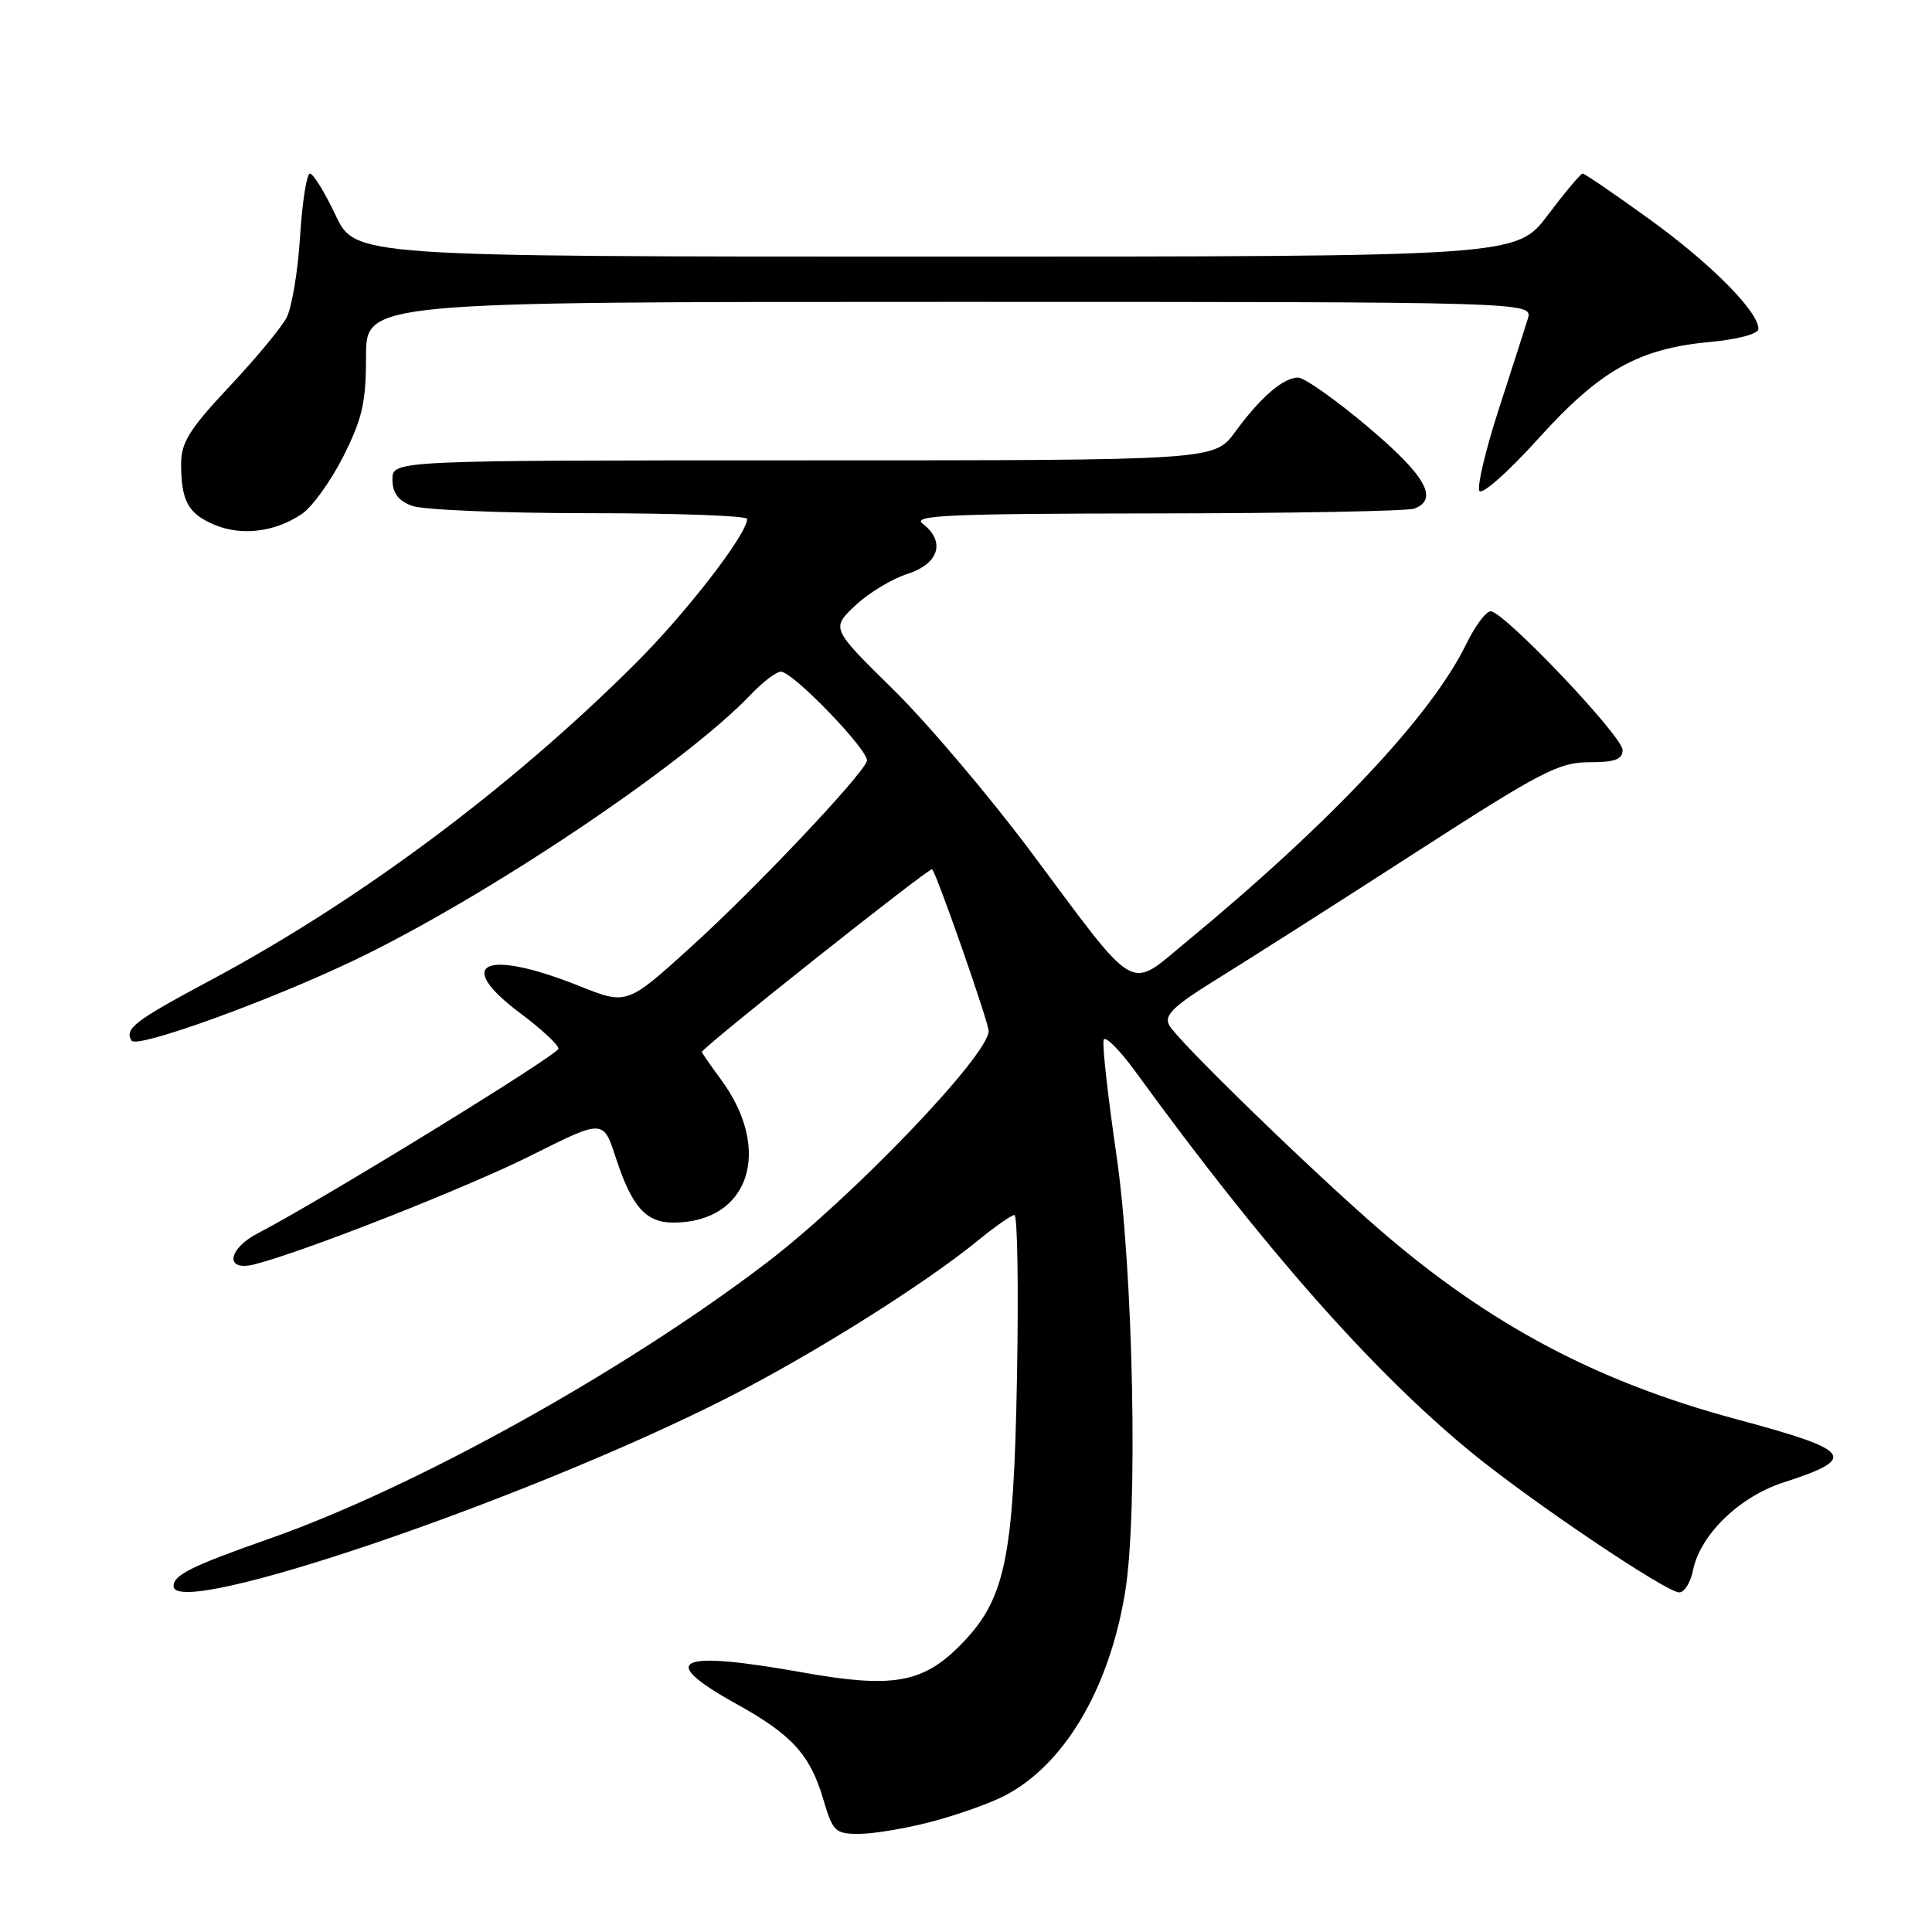 <?xml version="1.0" encoding="UTF-8" standalone="no"?>
<!DOCTYPE svg PUBLIC "-//W3C//DTD SVG 1.1//EN" "http://www.w3.org/Graphics/SVG/1.1/DTD/svg11.dtd" >
<svg xmlns="http://www.w3.org/2000/svg" xmlns:xlink="http://www.w3.org/1999/xlink" version="1.1" viewBox="0 0 256 256">
 <g >
 <path fill="currentColor"
d=" M 123.30 241.42 C 126.64 240.56 131.01 239.01 133.01 238.00 C 140.96 233.94 146.96 223.87 149.08 211.00 C 150.81 200.51 150.18 168.36 147.93 153.03 C 146.80 145.25 146.03 138.40 146.24 137.79 C 146.44 137.19 148.37 139.12 150.53 142.10 C 167.49 165.43 181.93 181.78 195.00 192.48 C 202.94 198.98 220.79 211.00 222.50 211.00 C 223.19 211.00 224.01 209.69 224.33 208.08 C 225.28 203.37 230.45 198.34 236.30 196.44 C 246.30 193.20 245.56 192.21 230.00 188.03 C 211.66 183.10 197.43 175.56 183.00 163.11 C 174.07 155.42 156.00 137.87 154.92 135.84 C 154.20 134.50 155.47 133.30 161.77 129.41 C 166.02 126.78 177.74 119.31 187.81 112.81 C 204.18 102.25 206.58 101.00 210.56 101.00 C 213.99 101.00 215.00 100.63 215.00 99.38 C 215.00 97.55 199.26 81.00 197.52 81.00 C 196.90 81.00 195.46 82.94 194.30 85.31 C 189.70 94.79 176.34 109.00 157.14 124.85 C 149.43 131.21 150.90 132.06 136.70 113.00 C 131.16 105.58 122.92 95.85 118.38 91.38 C 110.13 83.27 110.13 83.27 113.31 80.25 C 115.07 78.59 118.19 76.70 120.25 76.04 C 124.43 74.71 125.33 71.73 122.25 69.39 C 120.78 68.28 125.79 68.06 153.17 68.03 C 171.14 68.01 186.55 67.73 187.42 67.39 C 190.68 66.14 188.89 63.00 181.25 56.56 C 176.99 52.96 172.82 50.03 172.00 50.03 C 170.02 50.05 167.03 52.63 163.65 57.25 C 160.90 61.00 160.90 61.00 106.45 61.00 C 52.00 61.00 52.00 61.00 52.00 63.52 C 52.00 65.31 52.75 66.33 54.57 67.02 C 55.98 67.56 66.55 68.00 78.07 68.00 C 89.58 68.00 99.00 68.34 99.00 68.76 C 99.00 70.78 90.87 81.29 84.08 88.04 C 67.54 104.50 47.45 119.45 27.76 129.96 C 17.84 135.26 16.46 136.32 17.43 137.89 C 18.11 138.98 35.57 132.68 47.00 127.21 C 64.41 118.87 90.62 101.31 99.44 92.08 C 101.05 90.38 102.87 89.00 103.47 89.00 C 105.08 89.00 115.30 99.62 114.87 100.85 C 114.16 102.86 100.13 117.70 91.64 125.40 C 83.08 133.17 83.08 133.17 76.79 130.66 C 64.22 125.64 60.01 127.59 68.97 134.28 C 71.74 136.35 74.00 138.45 74.00 138.95 C 74.00 139.75 42.50 159.10 34.21 163.39 C 30.14 165.50 29.75 168.53 33.69 167.54 C 40.18 165.91 61.92 157.35 70.53 153.03 C 79.94 148.31 79.94 148.31 81.60 153.41 C 83.71 159.89 85.58 162.00 89.20 162.00 C 99.28 162.00 102.46 152.43 95.51 143.01 C 94.13 141.14 93.00 139.51 93.00 139.39 C 93.00 138.84 123.20 114.87 123.51 115.18 C 124.13 115.80 131.00 135.46 131.00 136.61 C 131.00 139.82 112.90 158.70 101.53 167.36 C 82.60 181.78 54.93 197.13 35.71 203.88 C 25.35 207.52 23.00 208.69 23.00 210.17 C 23.00 214.66 69.61 198.81 96.34 185.24 C 107.61 179.52 122.51 170.16 129.60 164.36 C 131.86 162.51 134.03 161.00 134.42 161.00 C 134.82 161.00 134.97 170.56 134.76 182.25 C 134.32 206.84 133.21 212.02 127.10 218.14 C 122.21 223.02 118.17 223.71 106.55 221.64 C 89.63 218.61 86.92 219.87 97.58 225.78 C 104.92 229.85 107.34 232.50 109.08 238.39 C 110.35 242.69 110.66 243.00 113.82 243.00 C 115.69 243.00 119.95 242.29 123.30 241.42 Z  M 40.00 68.10 C 41.38 67.17 43.85 63.73 45.50 60.46 C 48.01 55.47 48.50 53.32 48.50 47.25 C 48.50 40.00 48.50 40.00 125.82 40.00 C 203.13 40.00 203.13 40.00 202.44 42.25 C 202.06 43.49 200.32 48.90 198.58 54.27 C 196.84 59.65 195.69 64.50 196.03 65.05 C 196.38 65.61 199.87 62.51 203.80 58.16 C 212.02 49.05 217.08 46.20 226.59 45.31 C 230.33 44.96 233.00 44.24 233.00 43.58 C 233.00 41.27 226.66 34.89 218.55 29.04 C 213.95 25.72 209.98 23.00 209.71 23.00 C 209.45 23.00 207.37 25.48 205.09 28.50 C 200.94 34.00 200.94 34.00 124.00 34.00 C 47.06 34.00 47.06 34.00 44.46 28.50 C 43.03 25.48 41.50 23.00 41.07 23.00 C 40.64 23.00 40.05 26.75 39.76 31.34 C 39.48 35.93 38.67 40.77 37.97 42.09 C 37.28 43.42 33.85 47.55 30.35 51.27 C 25.12 56.84 24.00 58.64 24.00 61.44 C 24.00 66.37 24.92 68.06 28.40 69.53 C 32.00 71.05 36.45 70.51 40.00 68.10 Z "/>
</g>
</svg>